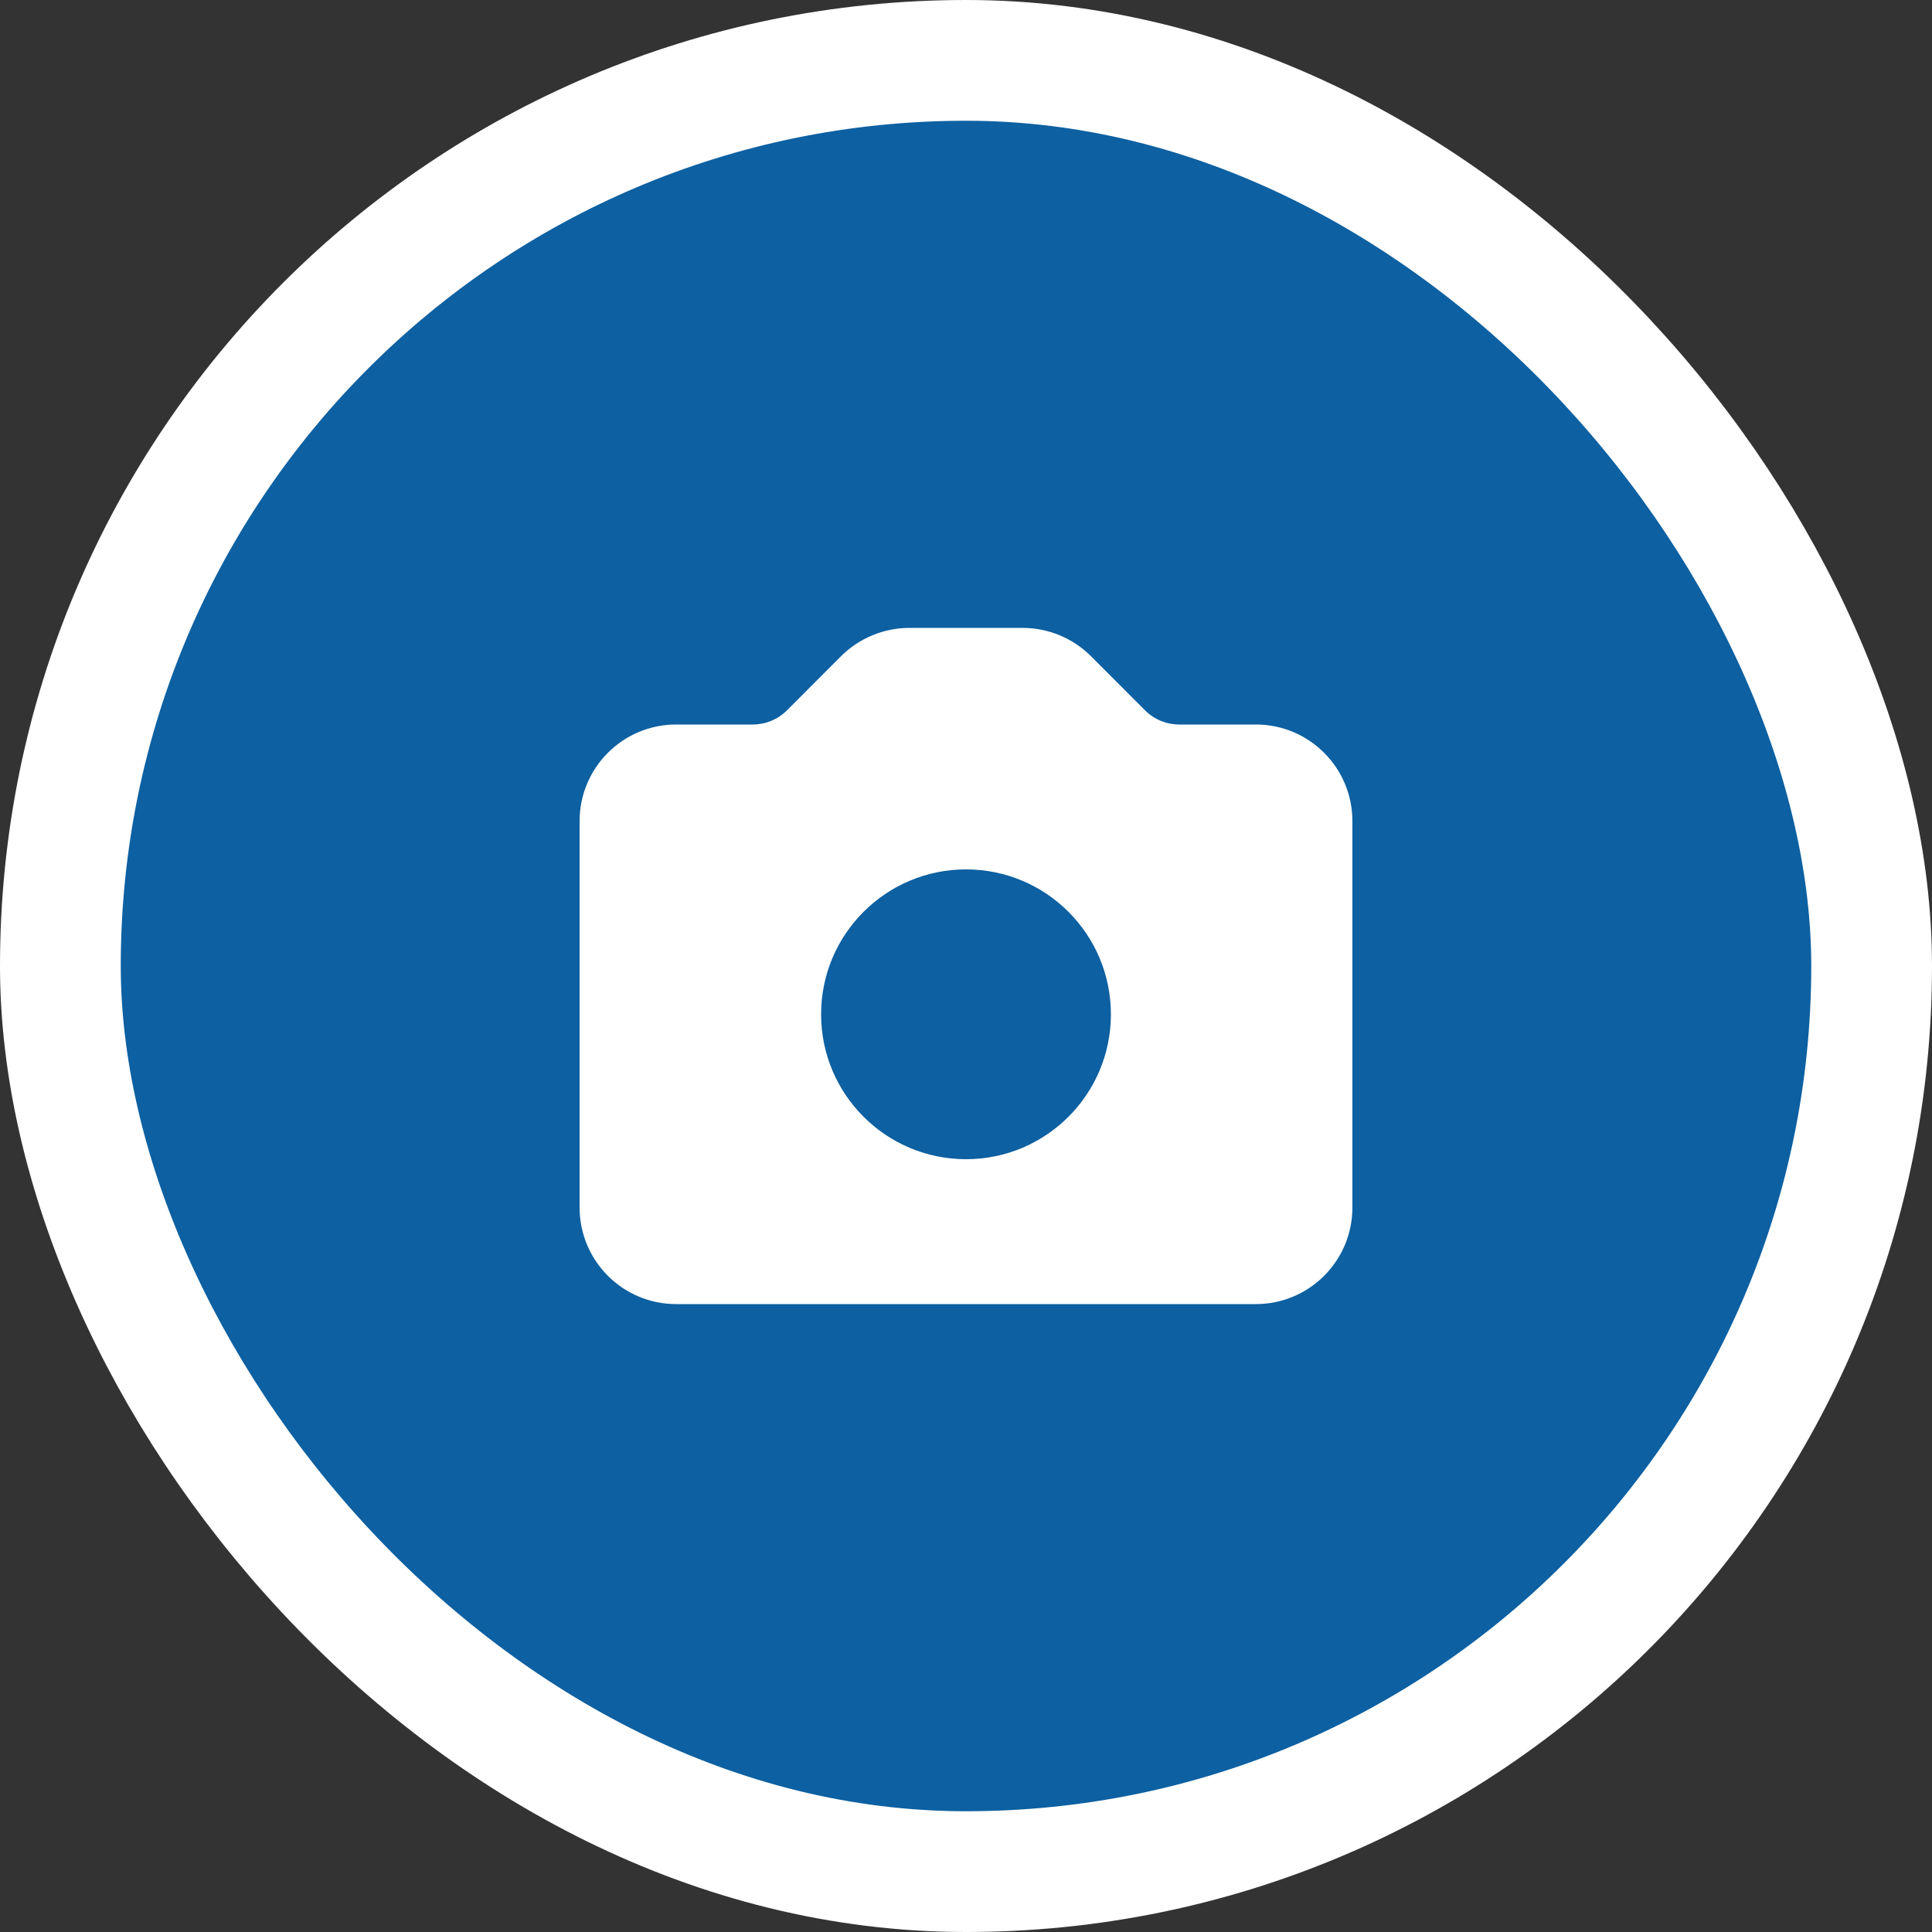 <svg width="32" height="32" viewBox="0 0 32 32" fill="none" xmlns="http://www.w3.org/2000/svg">
<rect x="0" y="0" width="32" height="32" fill="#333333" stroke="none"/>
<rect x="1" y="1" width="30" height="30" rx="15" fill="#0D60A1"/>
<rect x="1" y="1" width="30" height="30" rx="15" stroke="white" stroke-width="2"/>
<path fill-rule="evenodd" clip-rule="evenodd" d="M11.2 12C10.316 12 9.6 12.716 9.6 13.6V20C9.6 20.884 10.316 21.6 11.2 21.6H20.8C21.684 21.6 22.4 20.884 22.4 20V13.6C22.4 12.716 21.684 12 20.8 12H19.532C19.319 12 19.116 11.916 18.966 11.766L18.069 10.868C17.769 10.569 17.362 10.4 16.937 10.4H15.063C14.639 10.4 14.232 10.569 13.931 10.868L13.034 11.766C12.884 11.916 12.681 12 12.469 12H11.2ZM16 19.2C17.326 19.2 18.4 18.125 18.4 16.8C18.4 15.474 17.326 14.4 16 14.4C14.675 14.4 13.6 15.474 13.6 16.8C13.6 18.125 14.675 19.2 16 19.2Z" fill="white"/>
</svg>

